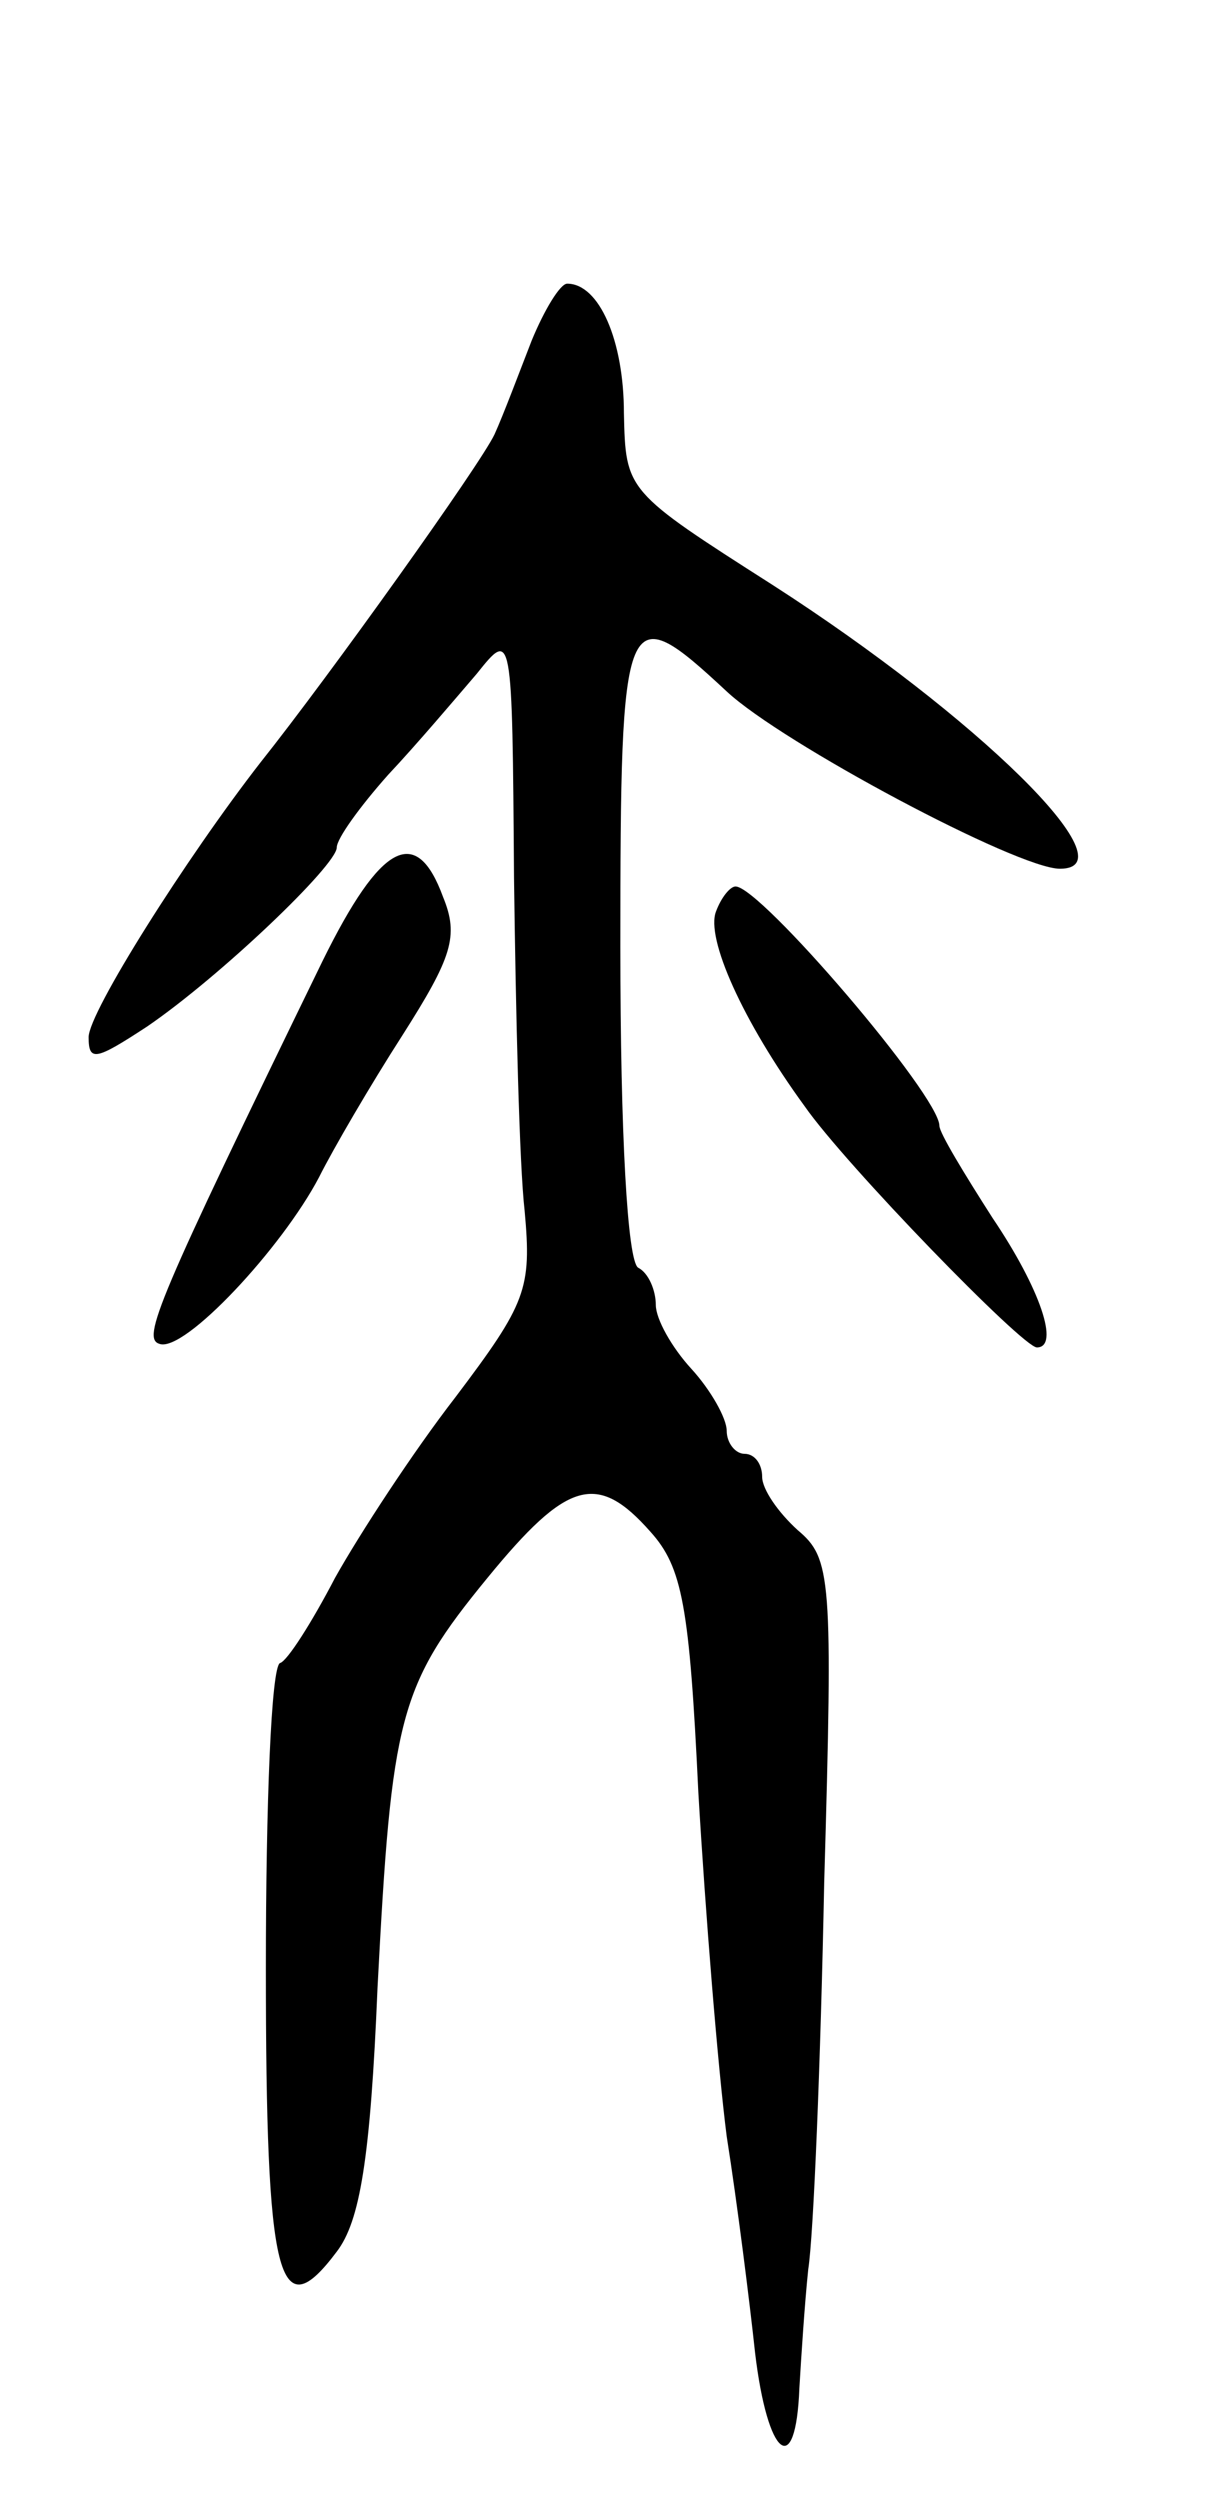 <svg version="1.0" xmlns="http://www.w3.org/2000/svg"
 width="69pt" height="141pt" viewBox="0 0 69 141"
 preserveAspectRatio="xMidYMid meet">
<g transform="translate(0,141) scale(0.1,-0.1)"
fill="#000000" stroke="none">
<path d="M300 1218 c-7 -18 -16 -42 -21 -53 -8 -17 -93 -136 -132 -185 -42
-54 -97 -141 -97 -155 0 -14 4 -13 33 6 41 28 107 91 107 101 0 5 13 23 29 41
16 17 38 43 50 57 20 25 20 25 21 -115 1 -77 3 -162 6 -188 4 -44 1 -52 -39
-105 -24 -31 -54 -77 -68 -102 -13 -25 -27 -47 -31 -48 -5 -2 -8 -80 -8 -172
0 -177 7 -204 40 -160 13 17 19 52 23 149 8 153 12 170 62 231 45 55 62 60 92
26 18 -20 22 -42 27 -147 4 -68 11 -155 16 -194 6 -38 13 -94 16 -122 7 -59
23 -72 25 -20 1 17 3 48 5 67 3 19 7 117 9 218 5 173 4 183 -15 199 -11 10
-20 23 -20 30 0 7 -4 13 -10 13 -5 0 -10 6 -10 13 0 7 -9 23 -20 35 -11 12
-20 28 -20 36 0 8 -4 18 -10 21 -6 4 -10 75 -10 181 0 193 2 198 60 144 31
-29 164 -100 188 -100 41 0 -47 86 -162 160 -83 53 -83 53 -84 97 0 41 -14 73
-32 73 -4 0 -13 -15 -20 -32z"/>
<path d="M182 868 c-94 -193 -102 -213 -92 -216 14 -5 69 54 90 94 8 16 29 52
47 80 28 44 32 56 23 78 -15 41 -35 31 -68 -36z"/>
<path d="M404 896 c-6 -15 15 -62 50 -110 23 -33 123 -136 131 -136 13 0 2 33
-25 73 -16 25 -30 48 -30 52 0 17 -101 135 -115 135 -3 0 -8 -6 -11 -14z"/>
</g>
</svg>
